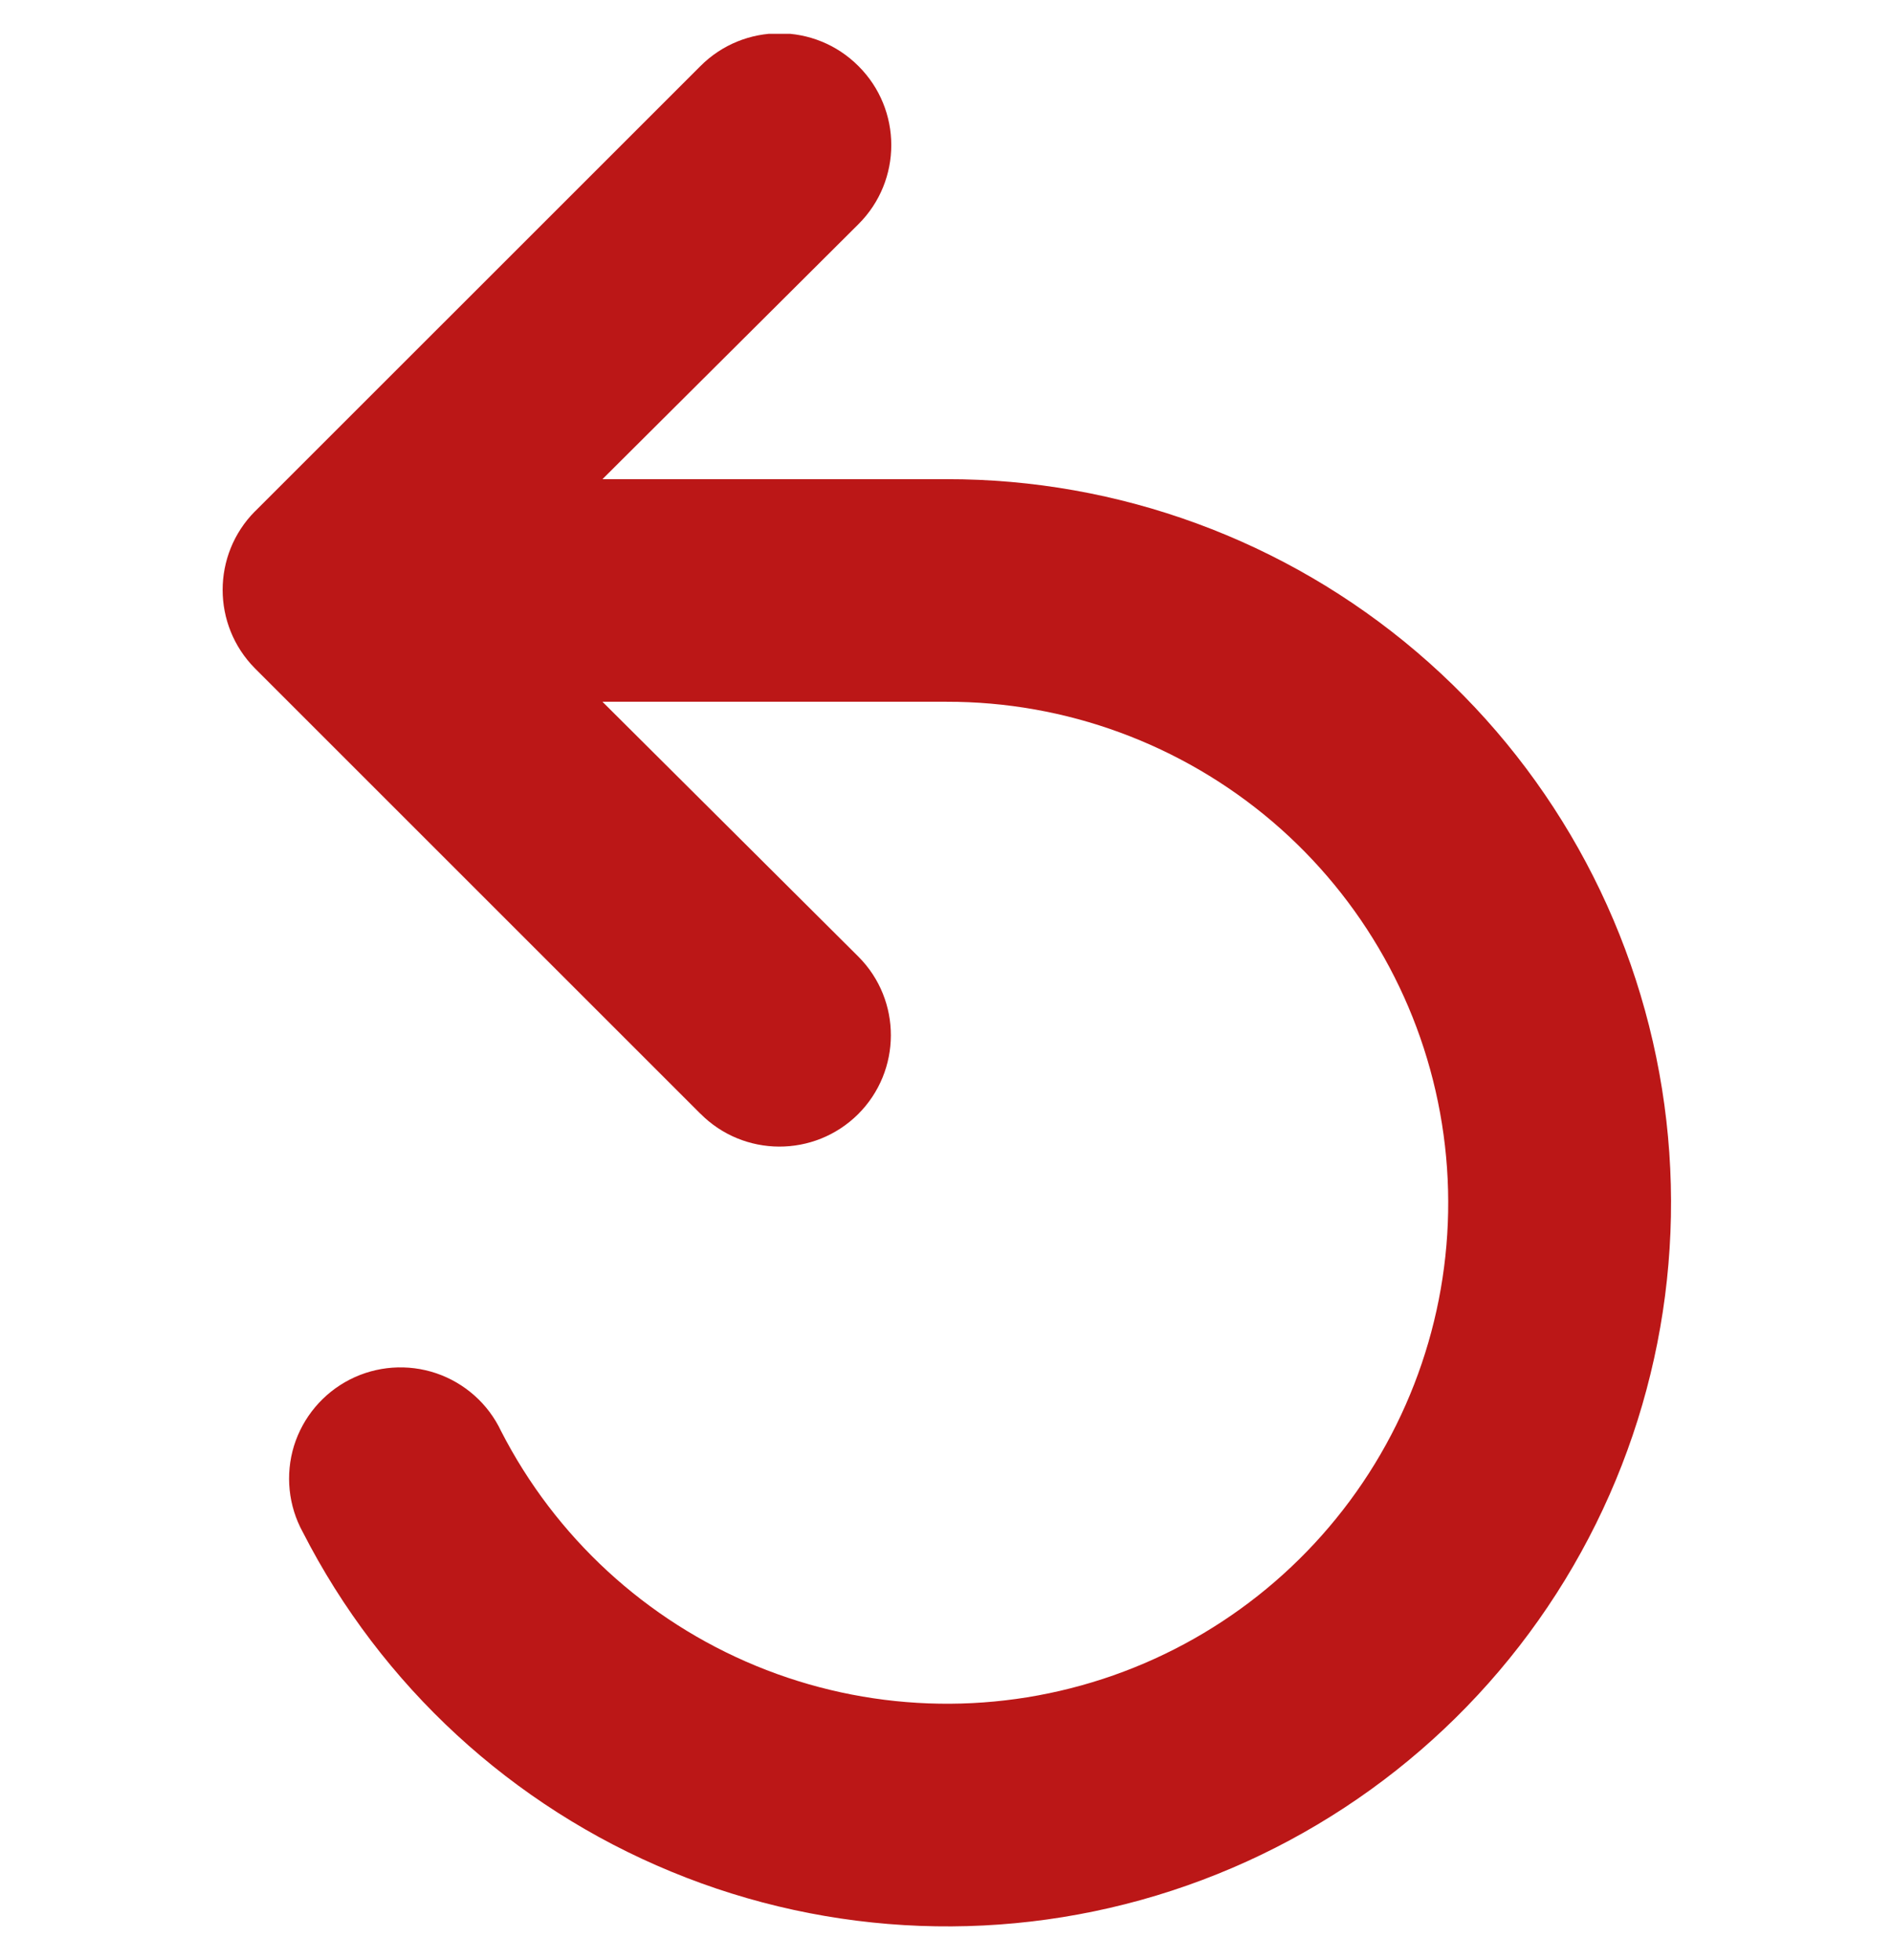 <svg width="28" height="29" viewBox="0 0 28 29" fill="none" xmlns="http://www.w3.org/2000/svg">
<g clip-path="url(#clip0_148_680)">
<path d="M14 7.089H8.911L12.698 3.316C13.345 2.671 13.345 1.623 12.698 0.978C12.053 0.331 11.005 0.331 10.36 0.978L3.771 7.566V7.565C3.134 8.208 3.134 9.245 3.771 9.888L10.36 16.477V16.476C11.001 17.122 12.044 17.126 12.691 16.485C13.336 15.843 13.34 14.799 12.698 14.154L8.911 10.382H14C15.764 10.379 17.471 11.007 18.816 12.151C20.159 13.295 21.05 14.881 21.328 16.624C21.607 18.366 21.255 20.151 20.335 21.657C19.415 23.162 17.989 24.291 16.311 24.839C14.634 25.387 12.817 25.319 11.184 24.646C9.554 23.974 8.215 22.741 7.411 21.171C7.221 20.768 6.875 20.461 6.454 20.317C6.032 20.174 5.57 20.207 5.173 20.41C4.777 20.613 4.48 20.967 4.348 21.392C4.218 21.818 4.265 22.279 4.48 22.669C5.64 24.939 7.573 26.719 9.929 27.69C12.285 28.663 14.911 28.762 17.333 27.971C19.756 27.18 21.818 25.551 23.147 23.376C24.476 21.201 24.985 18.623 24.583 16.107C24.181 13.589 22.895 11.298 20.955 9.645C19.015 7.992 16.548 7.085 14 7.089L14 7.089Z" fill="#BB1717"/>
</g>
<defs>
<clipPath id="clip0_148_680">
<rect width="28" height="28" fill="white" transform="translate(0 0.5)"/>
</clipPath>
</defs>
</svg>
